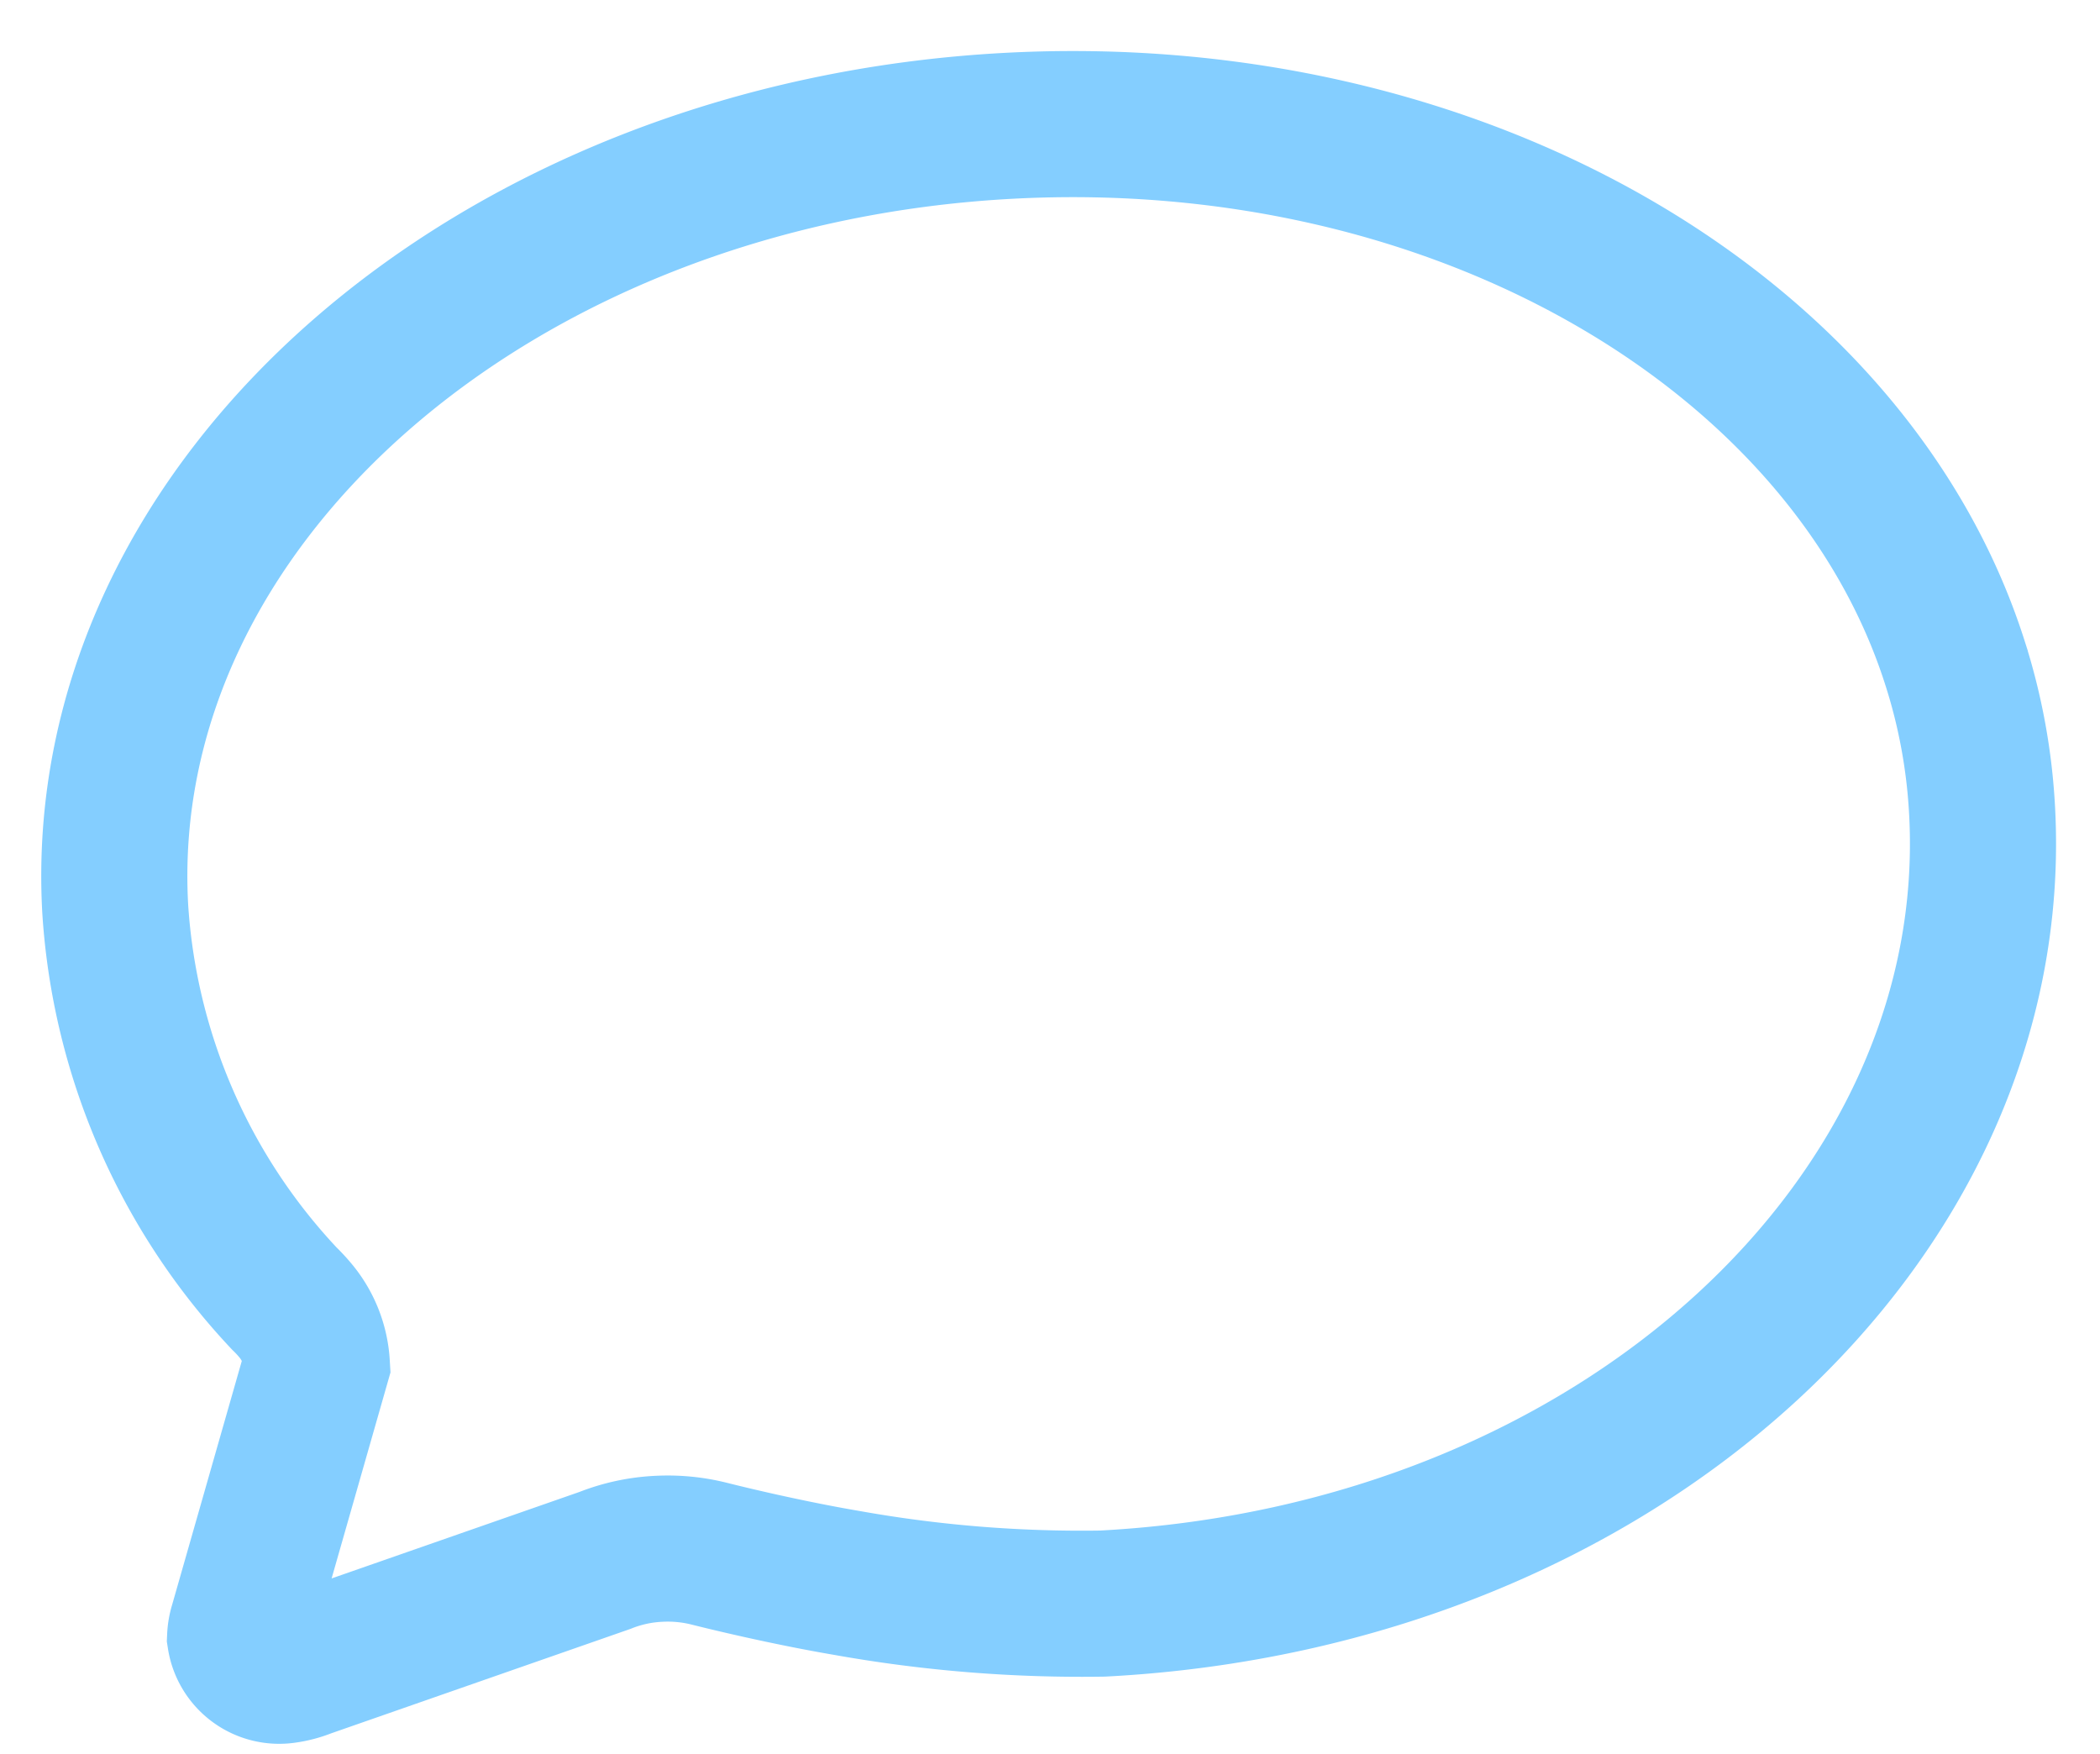 <svg xmlns="http://www.w3.org/2000/svg" width="21.559" height="18.005" viewBox="0 0 21.559 18.005">
  <g id="Icon_ionic-ios-chatbubbles" data-name="Icon ionic-ios-chatbubbles" transform="translate(0.788 1.793) rotate(-3)">
    <path id="Path_1277" data-name="Path 1277" d="M1.822,12.325a.949.949,0,0,0-.182-.552,1.547,1.547,0,0,0-.116-.14A6.433,6.433,0,0,1,0,7.55C-.017,3.382,4.28,0,9.592,0c4.633,0,8.5,2.582,9.4,6.009a6.008,6.008,0,0,1,.2,1.546c0,4.173-4.131,7.645-9.443,7.645a13.693,13.693,0,0,1-2.606-.348c-.624-.14-1.242-.326-1.4-.375a1.75,1.75,0,0,0-.514-.077,1.715,1.715,0,0,0-.558.09L1.546,15.4a.88.88,0,0,1-.215.045.406.406,0,0,1-.442-.362.489.489,0,0,1,.028-.122Z" transform="translate(0 0)" fill="none" stroke="#84ceff" stroke-width="1.5"/>
  </g>
</svg>
